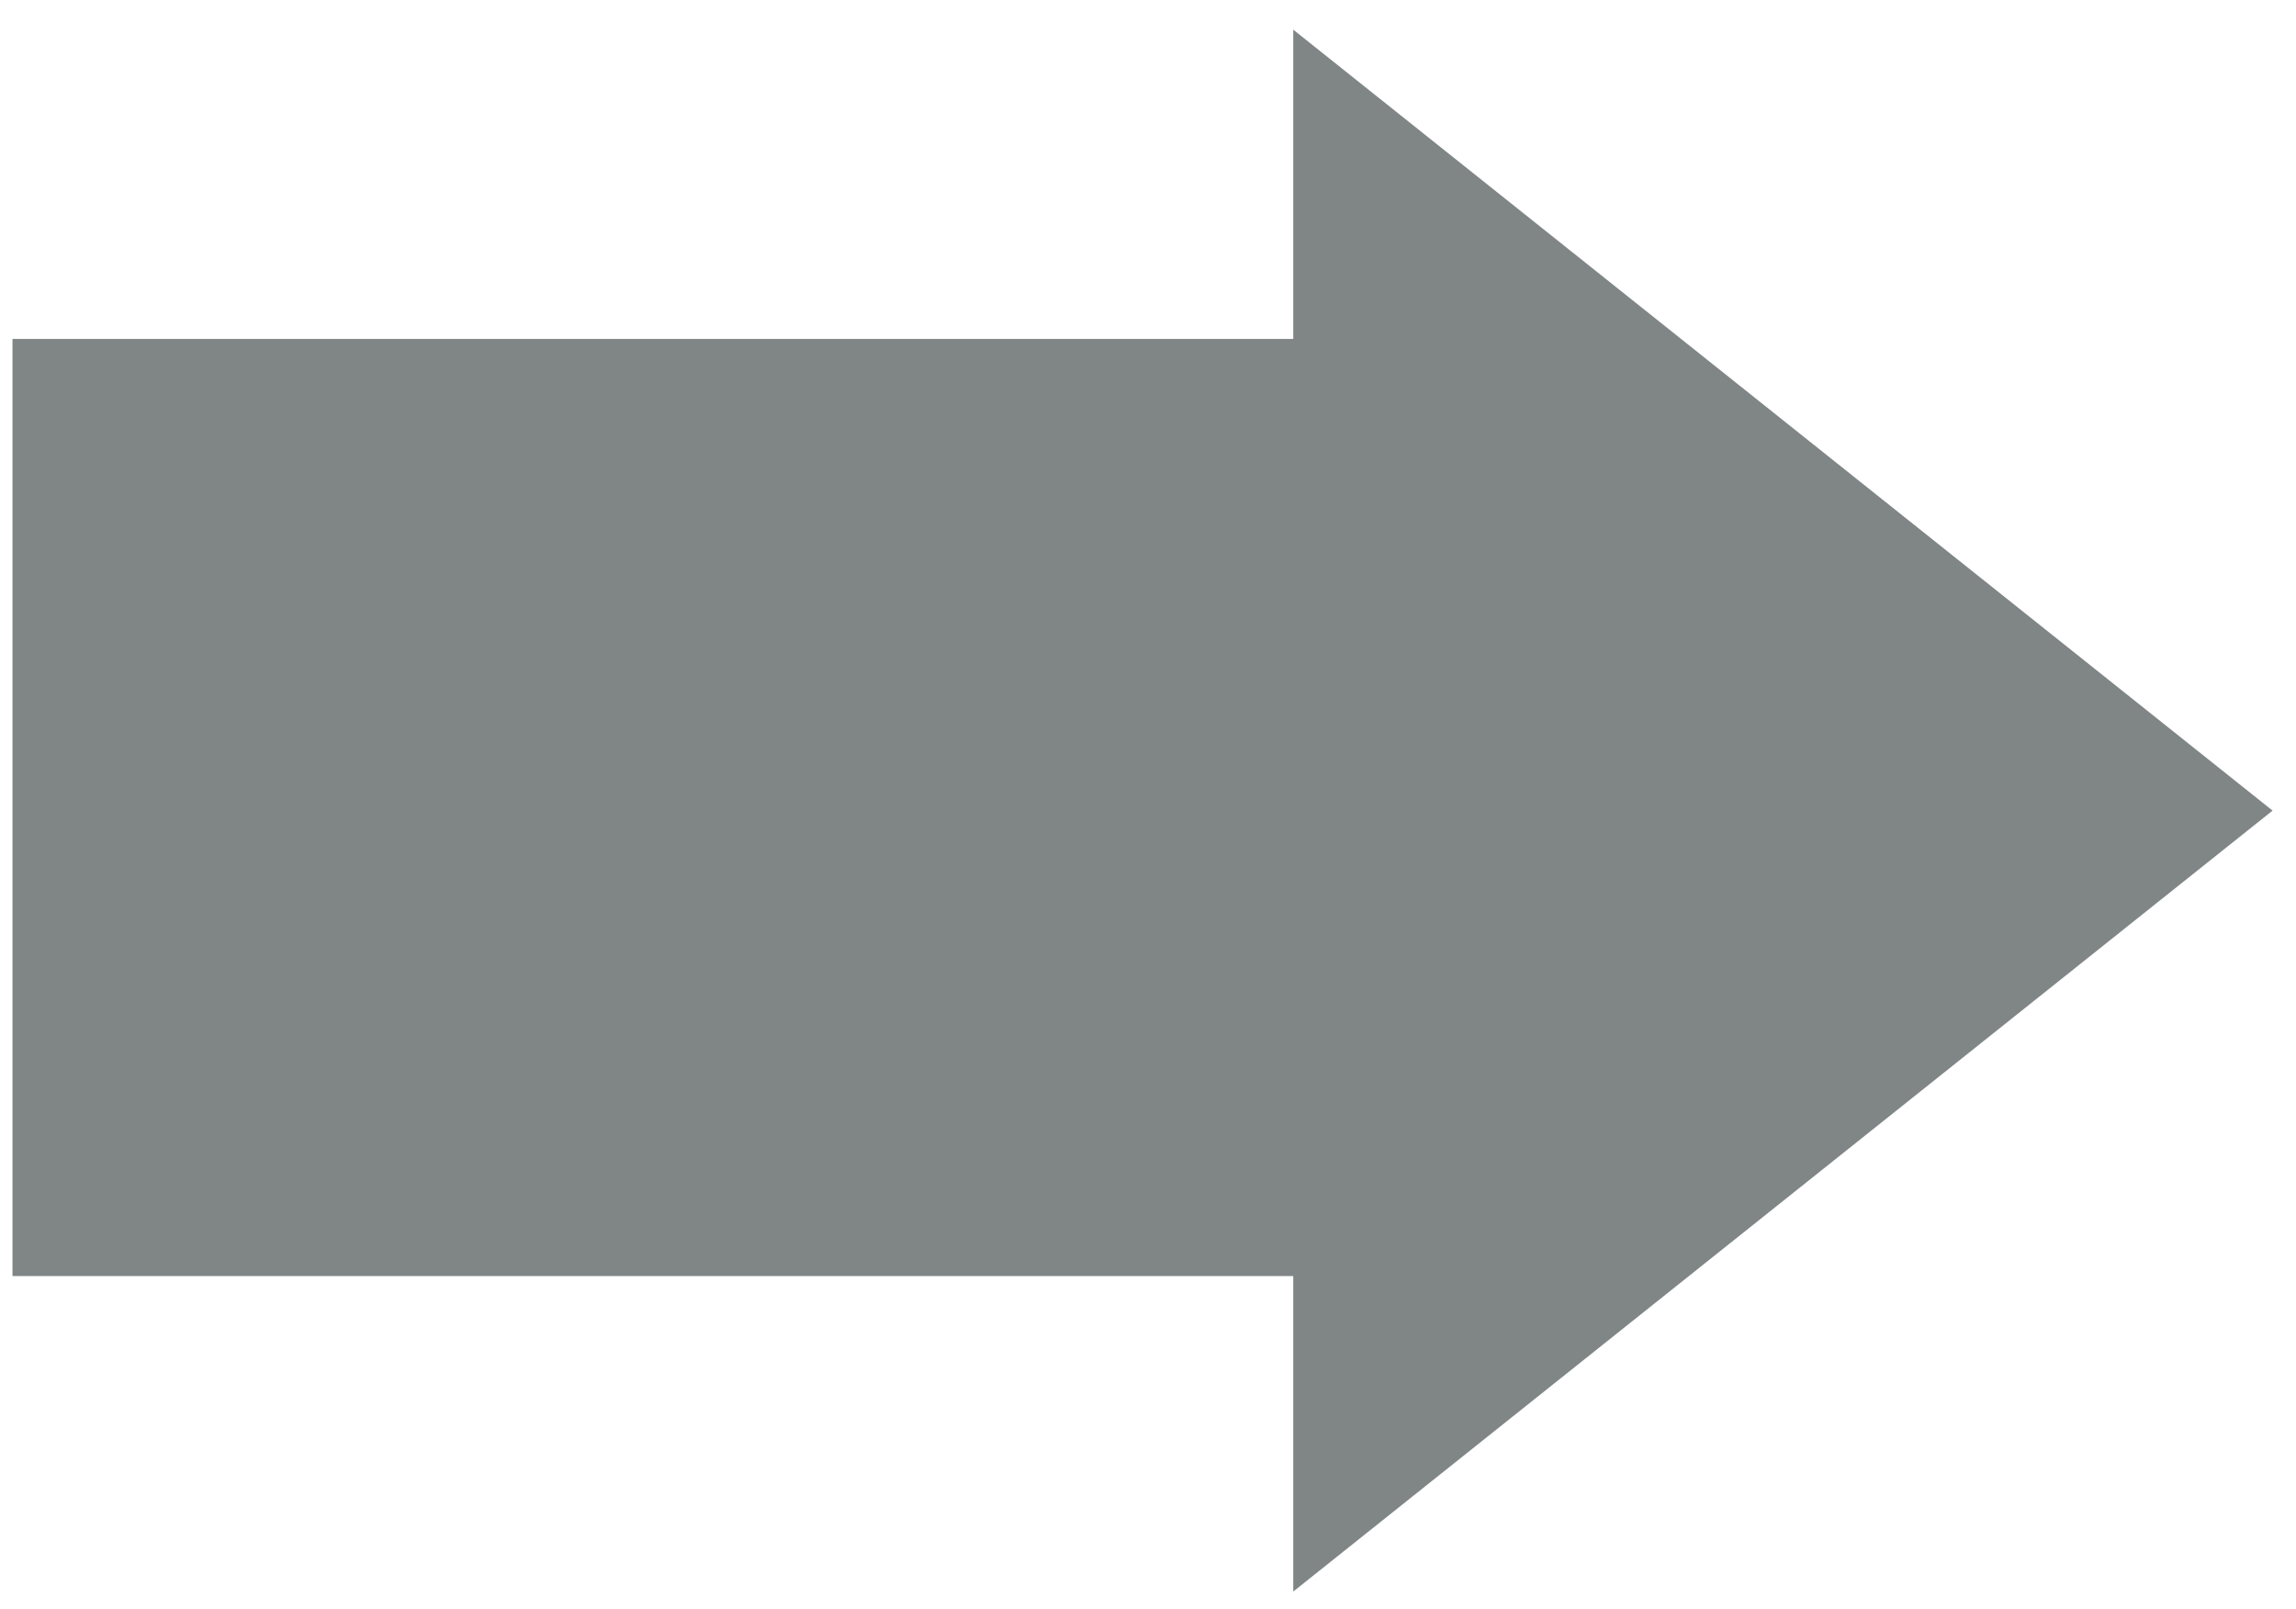 <?xml version="1.0" encoding="UTF-8" standalone="no"?><svg xmlns="http://www.w3.org/2000/svg" xmlns:xlink="http://www.w3.org/1999/xlink" clip-rule="evenodd" stroke-miterlimit="10" viewBox="0 0 147 103"><desc>SVG generated by Keynote</desc><defs></defs><g transform="matrix(1.00, 0.00, -0.00, -1.00, 0.0, 103.0)"><path d="M 82.8 21.3 L 82.8 1.1 L 145.5 51.1 L 82.8 101.1 L 82.8 81.3 L 0.8 81.3 L 0.8 21.3 Z M 82.5 20.9 " fill="#7F8685"></path></g></svg>